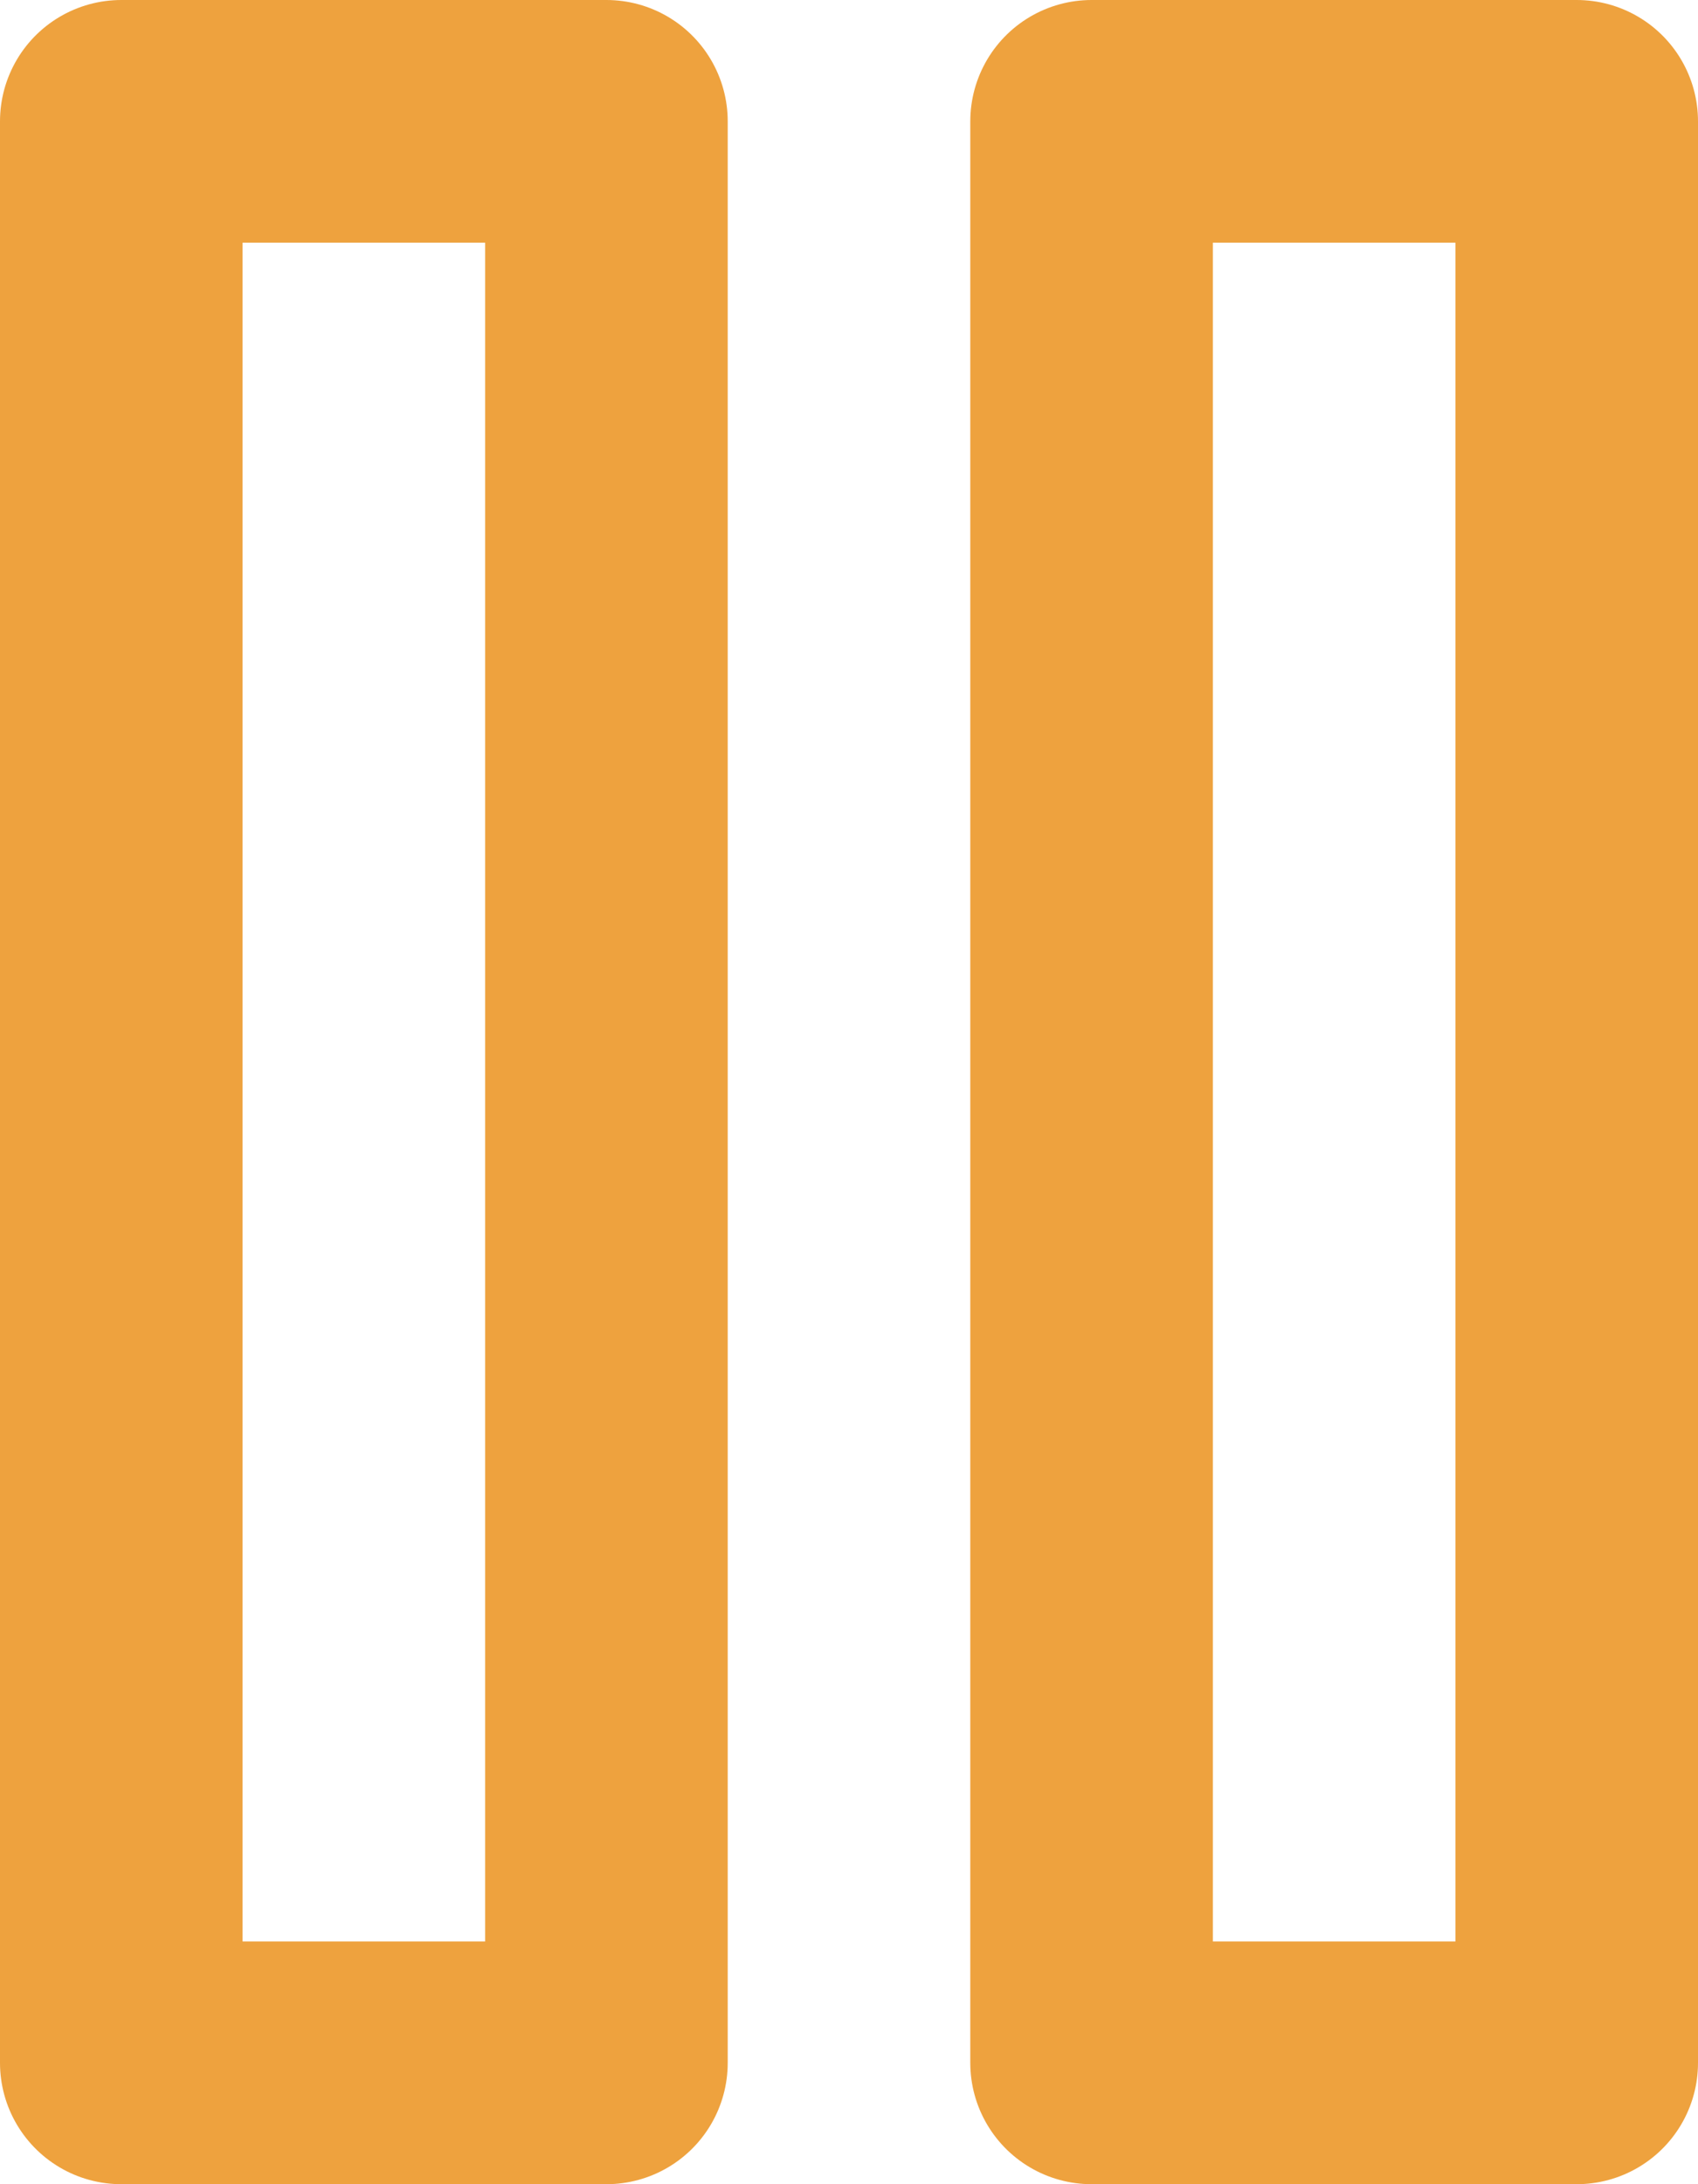 <svg width="14" height="18" viewBox="0 0 14 18" fill="none" xmlns="http://www.w3.org/2000/svg">
<path d="M5 1H1V17H5V1Z" stroke="#EEA23E" stroke-width="2" stroke-linecap="round" stroke-linejoin="round"/>
<path d="M13 1H9V17H13V1Z" stroke="#EEA23E" stroke-width="2" stroke-linecap="round" stroke-linejoin="round"/>
</svg>
